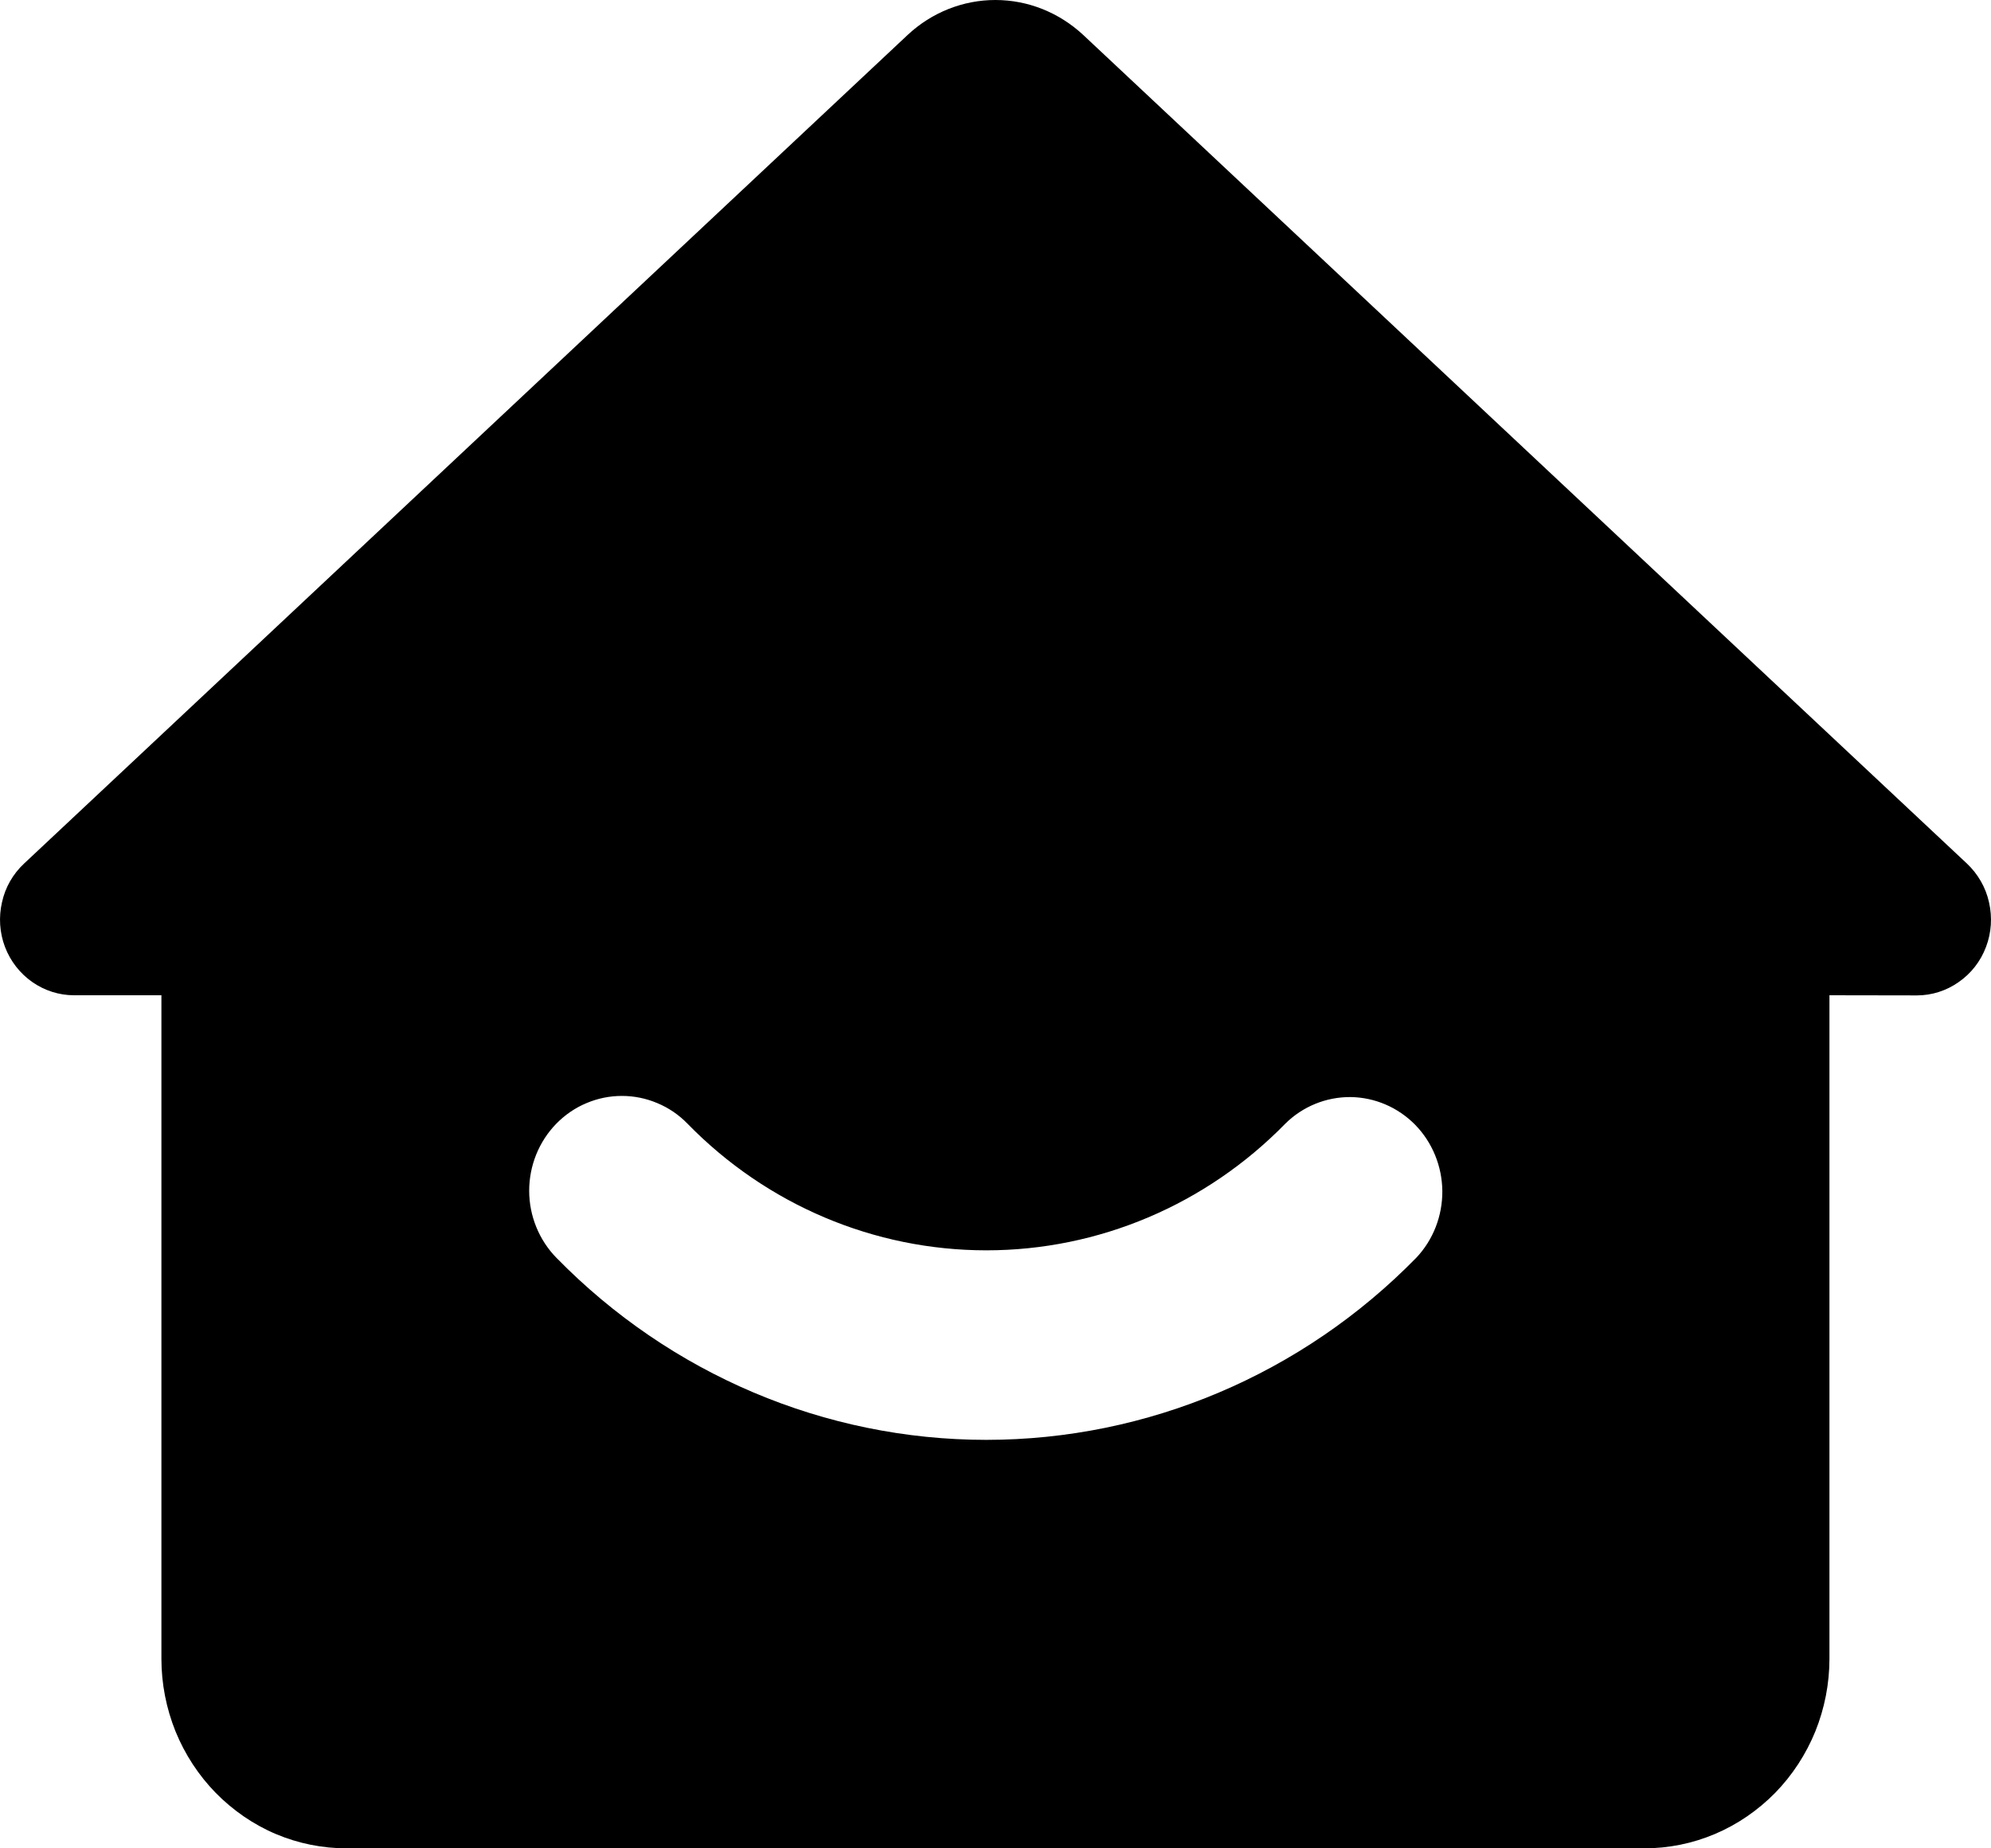 <svg width="14" height="13" viewBox="0 0 14 13" fill="none" xmlns="http://www.w3.org/2000/svg">
<path d="M7.616 0.245L13.831 6.074C13.908 6.147 13.963 6.241 13.986 6.346C14.01 6.451 14.003 6.56 13.965 6.66C13.927 6.761 13.86 6.847 13.773 6.907C13.687 6.968 13.584 7.001 13.479 7.001L12.864 7V11.667C12.864 11.842 12.83 12.015 12.765 12.177C12.699 12.339 12.603 12.486 12.482 12.61C12.361 12.733 12.217 12.832 12.059 12.899C11.901 12.966 11.732 13 11.561 13H2.438C2.267 13 2.097 12.966 1.939 12.899C1.781 12.832 1.638 12.733 1.517 12.61C1.396 12.486 1.3 12.339 1.234 12.177C1.169 12.015 1.135 11.842 1.135 11.667V7H0.52C0.415 7 0.313 6.967 0.227 6.907C0.14 6.846 0.073 6.76 0.035 6.66C-0.003 6.56 -0.01 6.45 0.014 6.346C0.037 6.241 0.091 6.147 0.169 6.074L6.383 0.245C6.551 0.088 6.771 0 6.999 0C7.228 0 7.447 0.088 7.616 0.245ZM3.912 7.903C3.79 8.028 3.721 8.198 3.721 8.375C3.721 8.551 3.79 8.721 3.912 8.846C4.714 9.666 5.801 10.127 6.935 10.127C8.069 10.127 9.157 9.666 9.959 8.846C10.078 8.72 10.143 8.552 10.142 8.377C10.14 8.202 10.072 8.035 9.951 7.911C9.83 7.788 9.667 7.718 9.496 7.716C9.325 7.715 9.16 7.782 9.038 7.903C8.48 8.474 7.724 8.794 6.936 8.794C6.147 8.794 5.391 8.474 4.834 7.903C4.774 7.841 4.702 7.792 4.623 7.759C4.543 7.725 4.459 7.708 4.373 7.708C4.287 7.708 4.203 7.725 4.123 7.759C4.044 7.792 3.973 7.841 3.912 7.903Z" fill="currentColor"/>
</svg>
